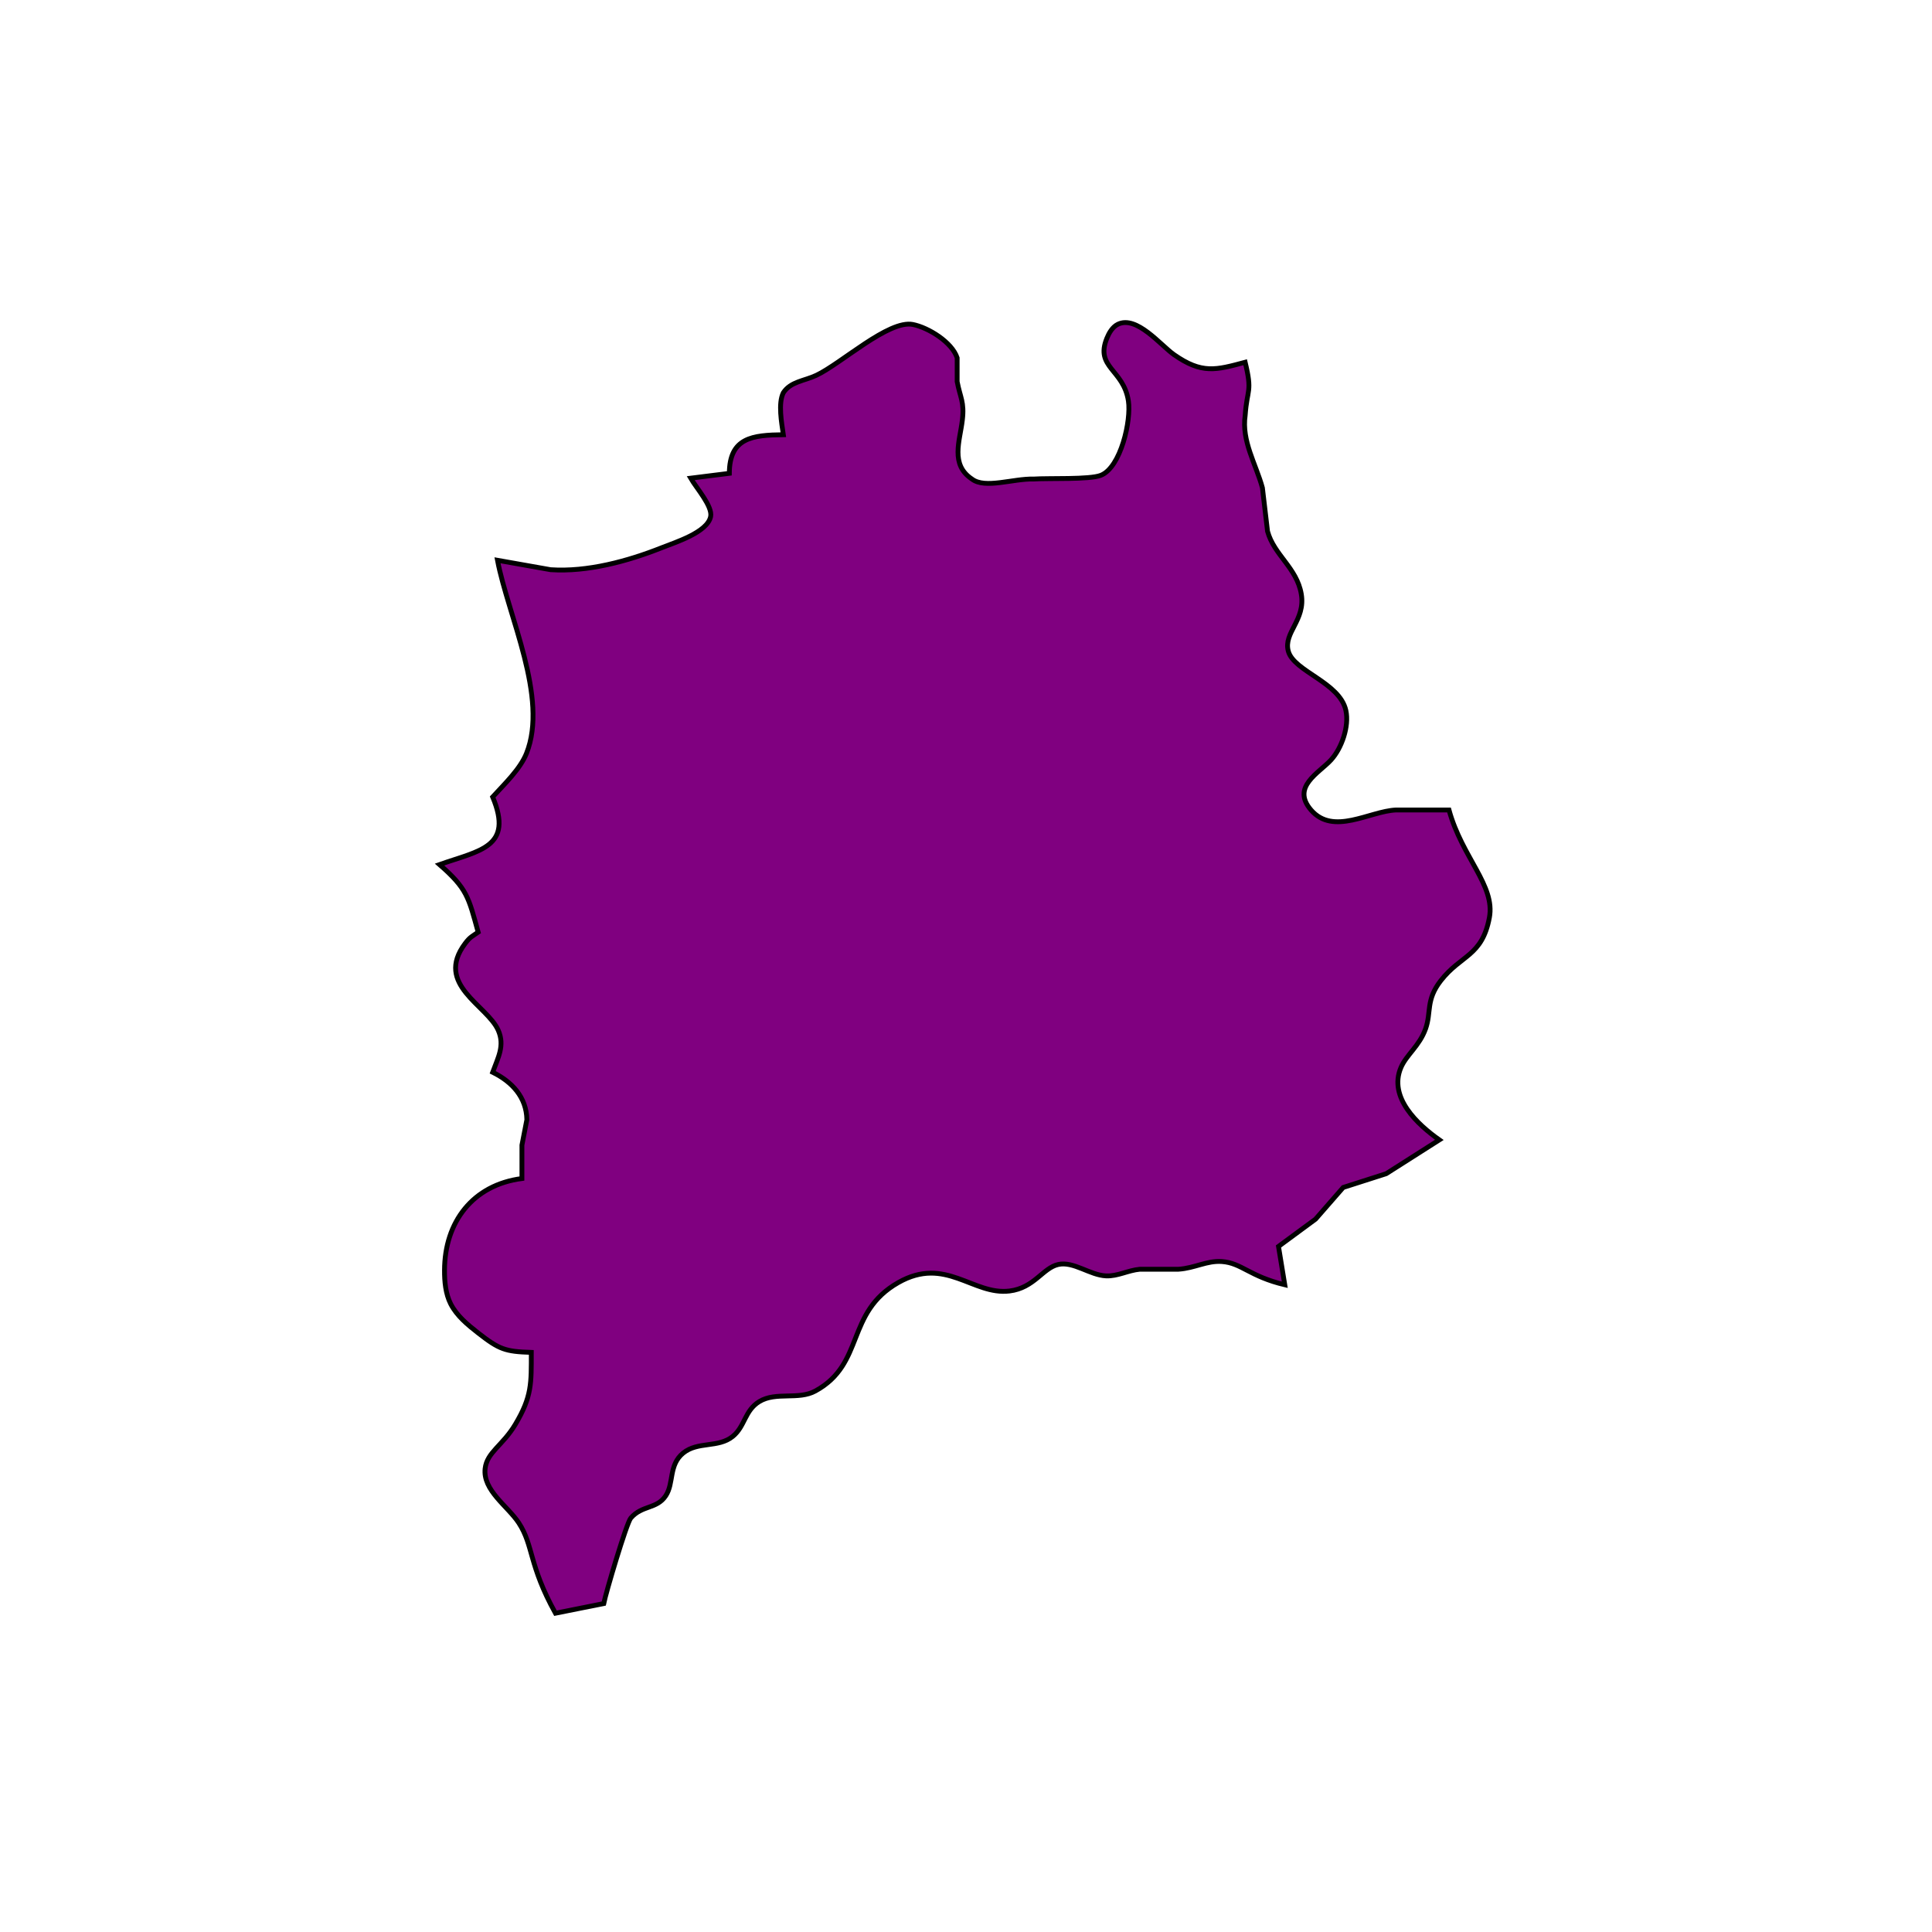 <?xml version="1.0" encoding="UTF-8" standalone="no"?>
<!DOCTYPE svg PUBLIC "-//W3C//DTD SVG 20010904//EN"
              "http://www.w3.org/TR/2001/REC-SVG-20010904/DTD/svg10.dtd">

<svg xmlns="http://www.w3.org/2000/svg"
     width="5.555in" height="5.555in"
     viewBox="0 0 400 400">
  <path id="Selection"
        fill="purple" stroke="black" stroke-width="1"
        d="M 162.18,81.31
           C 163.71,78.98 166.51,78.88 169.00,77.71
             174.17,75.27 183.99,66.18 189.00,67.18
             192.18,67.81 197.10,70.82 198.17,74.09
             198.17,74.09 198.17,79.00 198.17,79.00
             198.80,82.36 199.70,83.22 199.24,87.00
             198.73,91.33 196.70,96.17 201.23,99.18
             203.94,101.27 209.77,99.06 214.00,99.18
             217.02,98.96 225.62,99.34 227.94,98.40
             232.05,96.75 234.24,87.03 233.62,83.00
             232.61,76.44 226.70,76.12 229.16,70.04
             229.60,68.95 230.31,67.70 231.42,67.15
             235.31,65.21 240.31,71.50 243.07,73.43
             248.84,77.47 251.75,76.62 257.80,75.00
             259.33,81.30 258.19,80.42 257.80,86.00
             257.02,91.30 260.03,96.08 261.37,101.00
             261.37,101.00 262.43,110.00 262.43,110.00
             263.77,114.92 268.49,117.54 269.42,123.00
             270.33,128.41 265.68,130.98 266.73,134.82
             267.88,139.03 277.37,141.26 278.65,147.09
             279.37,150.36 277.78,154.93 275.57,157.34
             273.07,160.07 267.30,162.91 271.43,167.70
             276.05,173.05 283.54,167.95 289.00,167.70
             289.00,167.70 300.00,167.70 300.00,167.70
             302.74,177.61 309.62,183.33 308.36,190.00
             306.84,198.03 302.52,197.63 298.31,203.02
             295.14,207.08 296.38,209.56 295.15,213.00
             293.87,216.57 291.19,218.37 290.06,221.00
             287.38,227.22 293.57,232.88 298.00,236.00
             298.00,236.00 287.00,243.00 287.00,243.00
             287.00,243.00 278.10,245.85 278.10,245.85
             278.10,245.85 272.37,252.41 272.37,252.41
             272.37,252.41 264.70,258.06 264.70,258.06
             264.70,258.06 266.00,266.00 266.00,266.00
             258.68,264.26 257.08,261.49 253.00,261.19
             249.86,260.96 247.37,262.56 244.00,262.78
             244.00,262.78 236.00,262.78 236.00,262.78
             233.51,263.01 231.43,264.26 229.00,264.16
             225.64,264.01 222.27,261.09 219.09,261.80
             215.89,262.52 214.14,266.66 209.00,267.29
             201.41,268.21 195.78,259.98 186.00,265.53
             175.00,271.78 179.13,282.33 168.83,287.98
             165.30,289.92 160.68,288.08 157.22,290.17
             154.14,292.04 154.28,295.31 151.70,297.40
             148.70,299.83 144.48,298.36 141.43,300.85
             138.40,303.34 139.56,307.10 137.83,309.69
             135.96,312.49 132.91,311.59 130.59,314.31
             129.70,315.37 125.39,329.91 125.00,332.00
             125.00,332.00 115.00,334.00 115.00,334.00
             109.44,323.97 110.49,320.04 107.42,315.32
             105.14,311.83 99.92,308.57 100.44,304.04
             100.83,300.66 104.08,299.28 106.69,294.91
             110.14,289.12 110.00,286.43 110.00,280.00
             104.59,279.83 103.37,279.39 99.00,275.98
             96.84,274.29 94.58,272.45 93.31,269.96
             92.24,267.85 92.02,265.33 92.03,263.00
             92.06,252.99 97.87,245.32 108.06,244.00
             108.06,244.00 108.06,237.09 108.06,237.09
             108.06,237.09 109.08,231.83 109.08,231.83
             109.01,227.12 105.94,223.93 102.00,222.00
             103.08,219.02 104.56,216.52 103.16,213.32
             100.86,208.08 89.90,203.85 96.31,195.33
             97.33,193.97 97.72,193.90 99.00,193.00
             96.99,185.75 96.75,184.01 91.00,179.00
             99.28,176.08 106.37,175.44 102.00,165.00
             104.38,162.39 107.71,159.23 109.01,155.96
             113.59,144.44 105.21,127.56 103.00,116.00
             103.00,116.00 114.00,117.95 114.00,117.95
             121.61,118.46 129.96,116.20 137.00,113.40
             139.81,112.28 146.45,110.23 147.13,106.96
             147.57,104.84 144.17,101.03 143.00,99.00
             143.00,99.00 151.00,98.00 151.00,98.00
             151.03,90.56 155.82,90.08 162.18,90.00
             161.82,87.50 161.08,83.51 162.18,81.31 Z" />
</svg>
